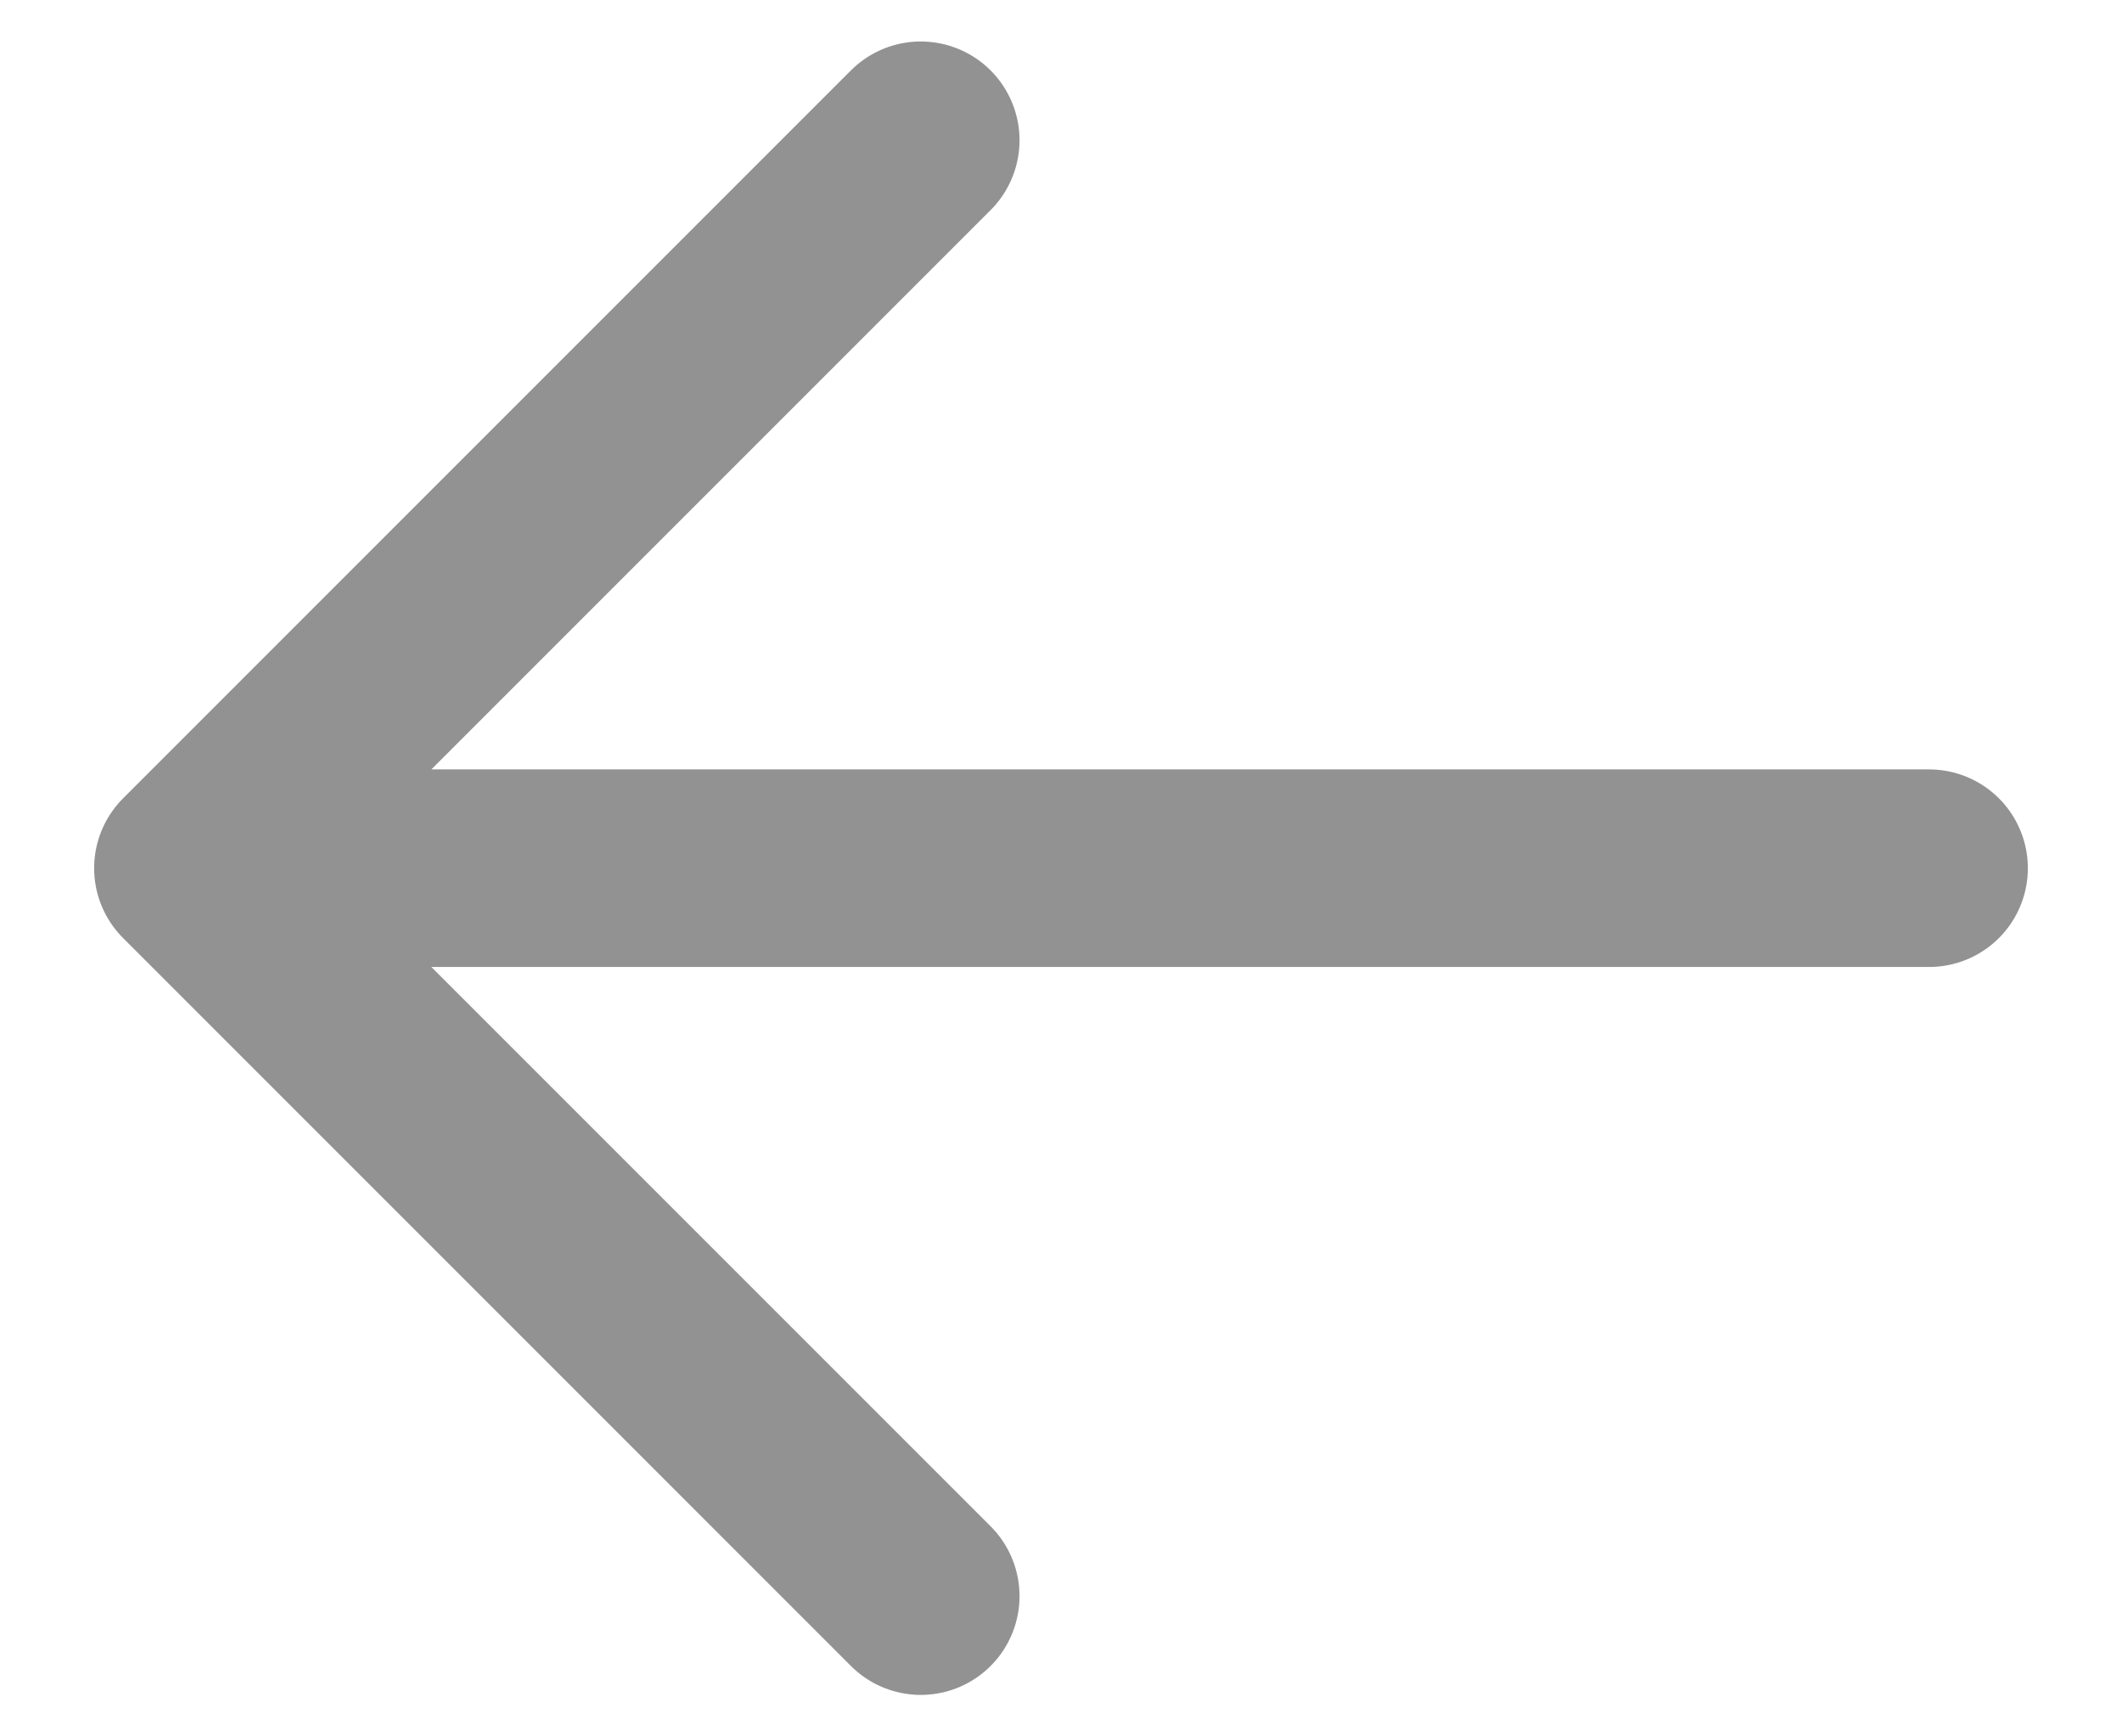 <svg width="22" height="18" viewBox="0 0 22 18" fill="none" xmlns="http://www.w3.org/2000/svg">
<path d="M20 9H2M2 9L9.546 1.454M2 9L9.546 16.546" stroke="#929292" stroke-width="2.048" stroke-linecap="round" stroke-linejoin="round"/>
</svg>
